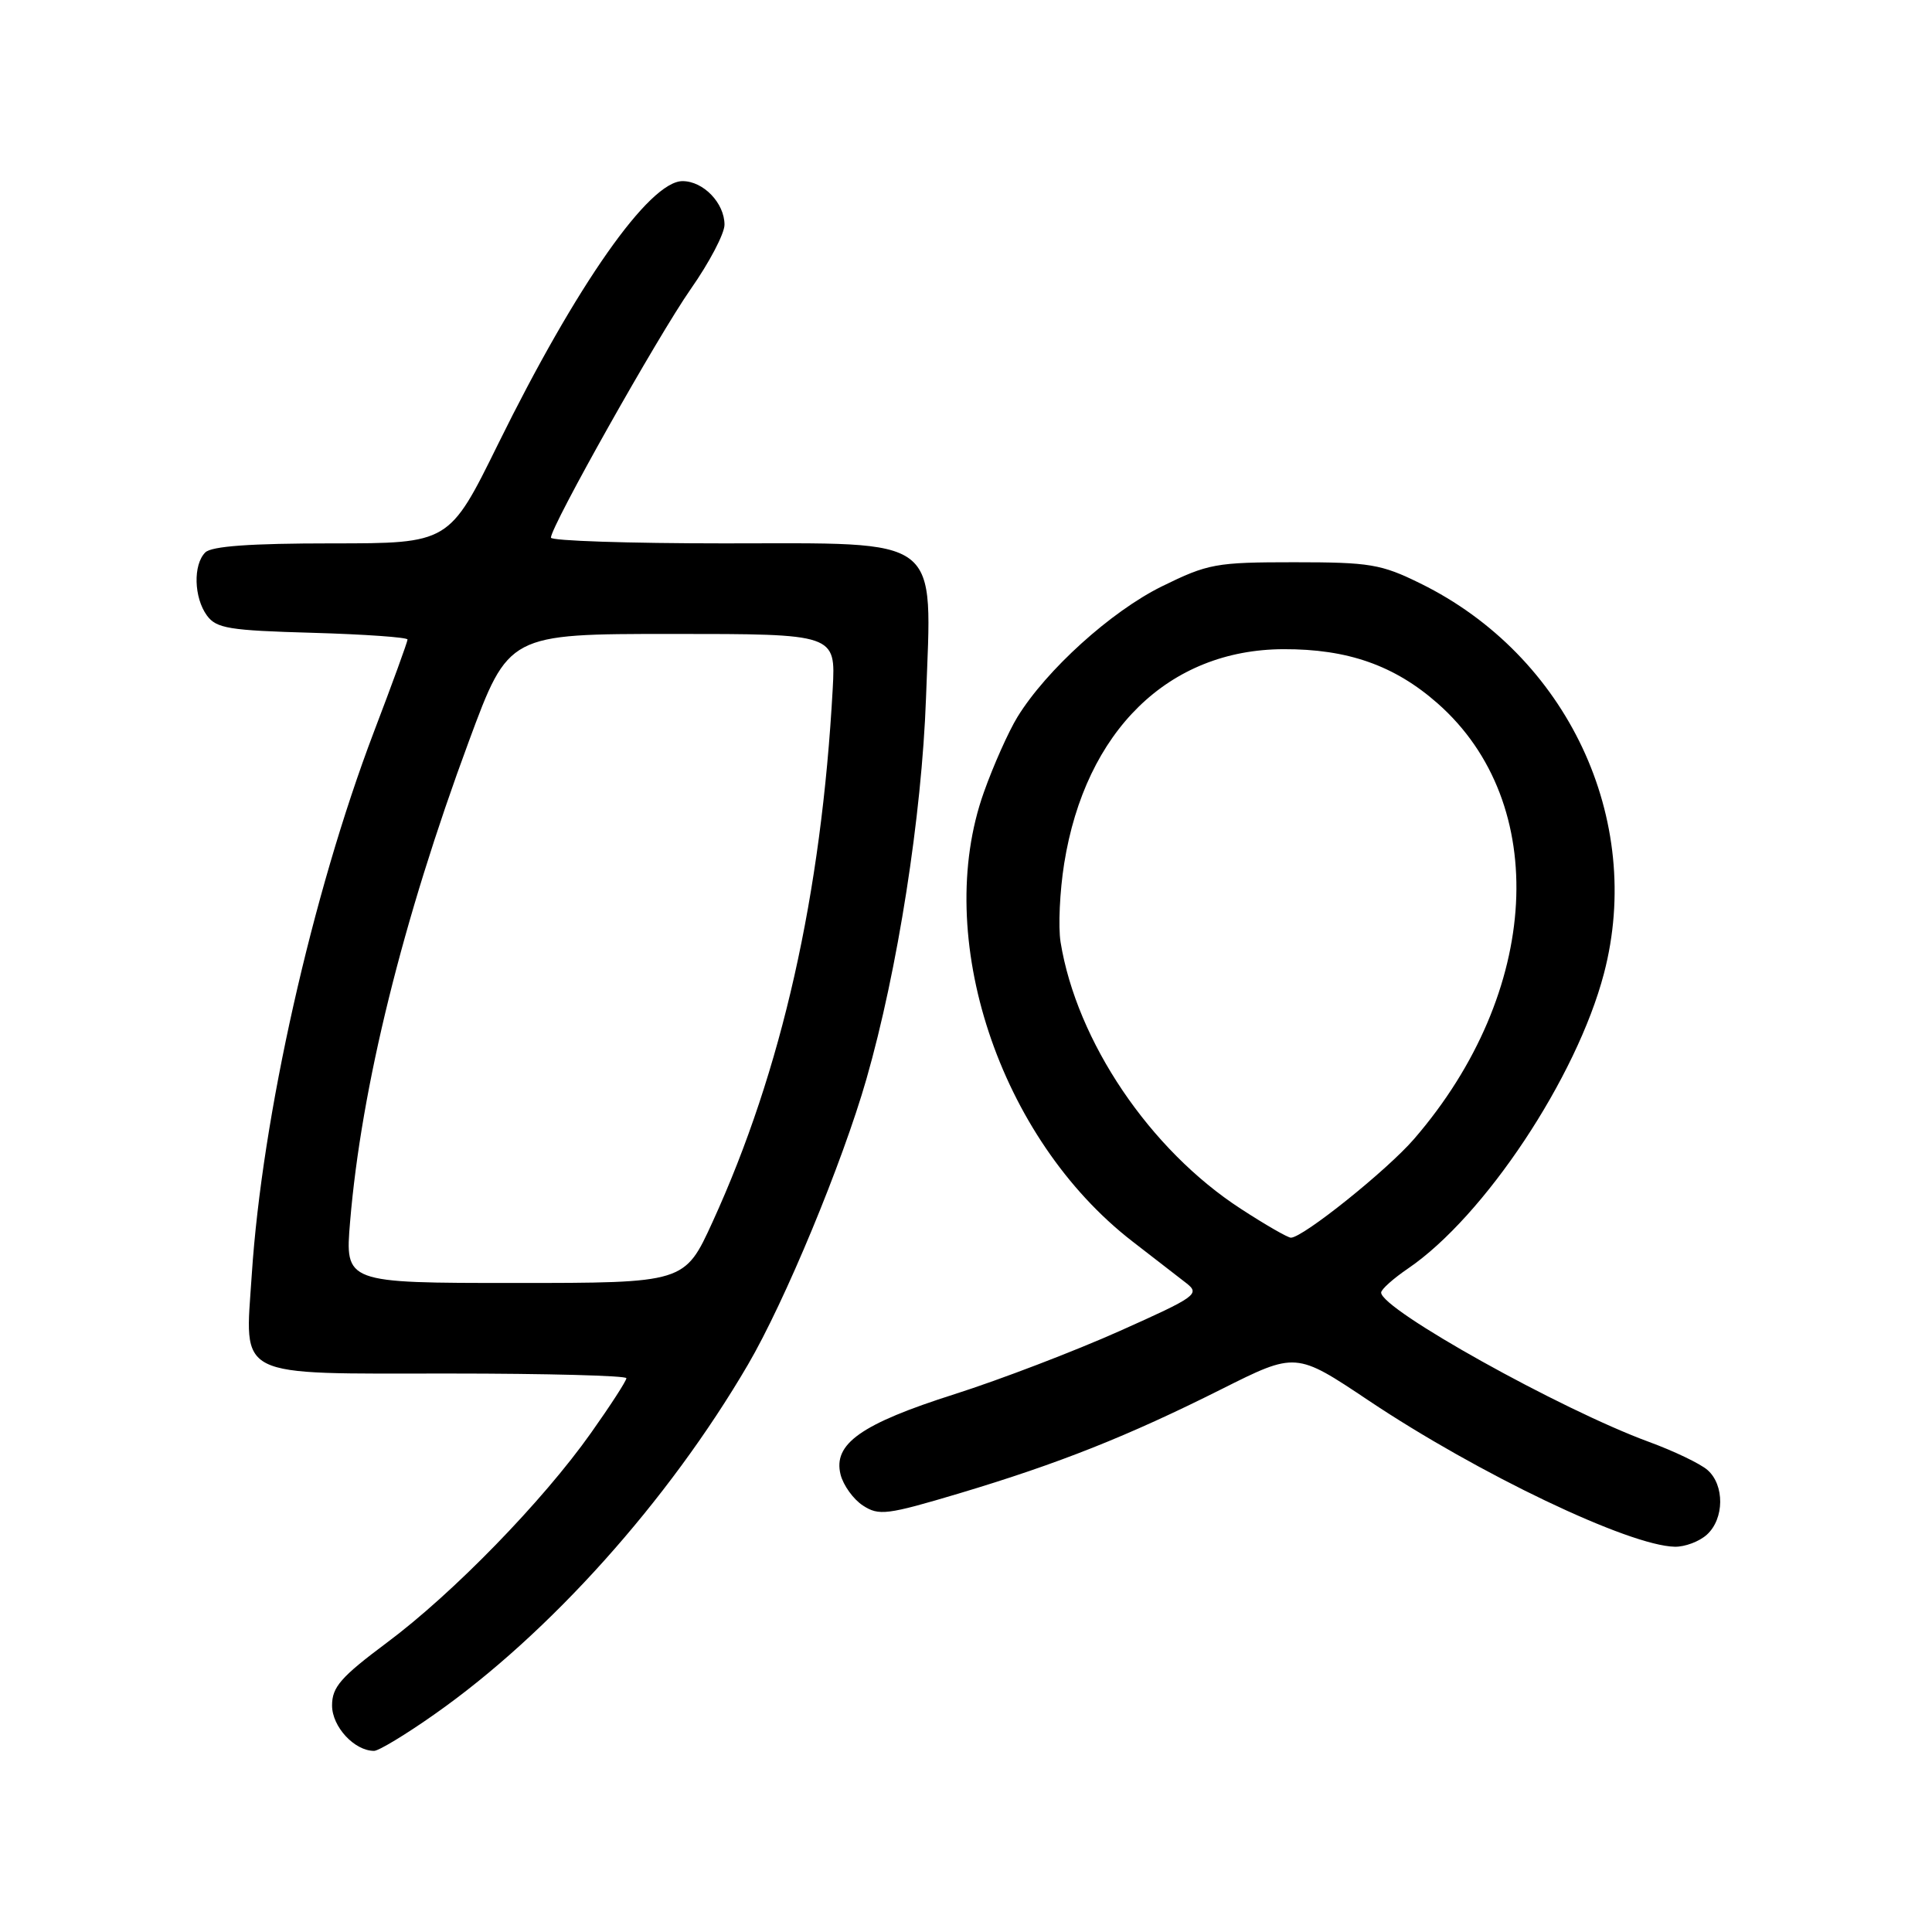 <?xml version="1.0" encoding="UTF-8" standalone="no"?>
<!DOCTYPE svg PUBLIC "-//W3C//DTD SVG 1.1//EN" "http://www.w3.org/Graphics/SVG/1.1/DTD/svg11.dtd" >
<svg xmlns="http://www.w3.org/2000/svg" xmlns:xlink="http://www.w3.org/1999/xlink" version="1.1" viewBox="0 0 256 256">
 <g >
 <path fill="currentColor"
d=" M 57.59 227.14 C 72.80 216.46 88.54 198.90 99.11 180.82 C 103.99 172.48 111.62 154.09 114.80 143.00 C 118.95 128.54 122.14 108.11 122.70 92.50 C 123.48 70.71 125.16 72.00 95.93 72.00 C 83.32 72.00 73.00 71.66 73.00 71.24 C 73.00 69.73 87.17 44.54 91.52 38.31 C 93.99 34.79 96.00 30.95 96.00 29.78 C 96.00 26.91 93.20 24.00 90.44 24.00 C 86.04 24.00 76.38 37.77 66.01 58.82 C 59.52 72.00 59.52 72.00 43.96 72.00 C 33.19 72.00 28.03 72.37 27.20 73.20 C 25.57 74.83 25.69 79.19 27.42 81.56 C 28.67 83.27 30.36 83.54 41.42 83.85 C 48.34 84.05 54.00 84.45 54.00 84.74 C 54.00 85.04 51.99 90.57 49.52 97.04 C 41.36 118.51 34.73 147.96 33.36 168.91 C 32.45 182.81 30.82 182.00 59.57 182.00 C 72.46 182.00 83.00 182.28 83.00 182.62 C 83.00 182.97 80.89 186.23 78.31 189.87 C 71.93 198.90 60.01 211.15 51.25 217.67 C 45.16 222.22 44.00 223.54 44.00 225.98 C 44.00 228.80 46.96 232.00 49.57 232.00 C 50.18 232.00 53.79 229.82 57.59 227.14 Z  M 226.17 203.35 C 228.49 201.25 228.53 196.77 226.25 194.78 C 225.29 193.94 221.80 192.27 218.50 191.06 C 206.83 186.78 182.99 173.49 183.01 171.27 C 183.01 170.85 184.62 169.41 186.59 168.07 C 196.69 161.18 208.92 142.78 212.53 129.00 C 217.89 108.58 207.67 86.86 188.19 77.30 C 183.01 74.75 181.52 74.50 171.48 74.50 C 161.10 74.50 160.08 74.69 153.95 77.70 C 147.22 81.02 138.65 88.77 134.82 95.00 C 133.64 96.92 131.63 101.42 130.36 105.00 C 123.55 124.12 132.38 150.82 150.06 164.50 C 152.90 166.70 156.11 169.18 157.19 170.02 C 159.04 171.46 158.53 171.82 148.33 176.38 C 142.37 179.04 132.55 182.80 126.50 184.73 C 114.09 188.68 110.36 191.32 111.38 195.39 C 111.74 196.81 113.07 198.66 114.34 199.49 C 116.46 200.87 117.51 200.74 127.07 197.89 C 140.30 193.93 149.42 190.31 161.84 184.08 C 171.71 179.13 171.71 179.13 181.34 185.57 C 195.87 195.29 215.85 204.83 221.92 204.95 C 223.25 204.98 225.17 204.26 226.17 203.35 Z  M 46.39 161.88 C 47.88 144.07 53.34 121.95 62.14 98.19 C 67.39 84.00 67.39 84.00 89.06 84.00 C 110.73 84.00 110.73 84.00 110.34 91.25 C 108.84 118.57 103.60 141.83 94.42 161.91 C 90.72 170.00 90.72 170.00 68.22 170.00 C 45.71 170.00 45.71 170.00 46.39 161.88 Z  M 164.41 160.17 C 152.37 152.36 142.67 138.00 140.53 124.83 C 140.21 122.80 140.42 118.12 141.01 114.42 C 143.82 96.84 154.84 86.07 170.07 86.02 C 178.58 85.99 184.78 88.17 190.49 93.20 C 205.53 106.44 204.18 131.47 187.38 150.91 C 183.79 155.07 172.64 164.00 171.05 164.00 C 170.64 164.00 167.65 162.28 164.41 160.17 Z "/>
</g>
</svg>